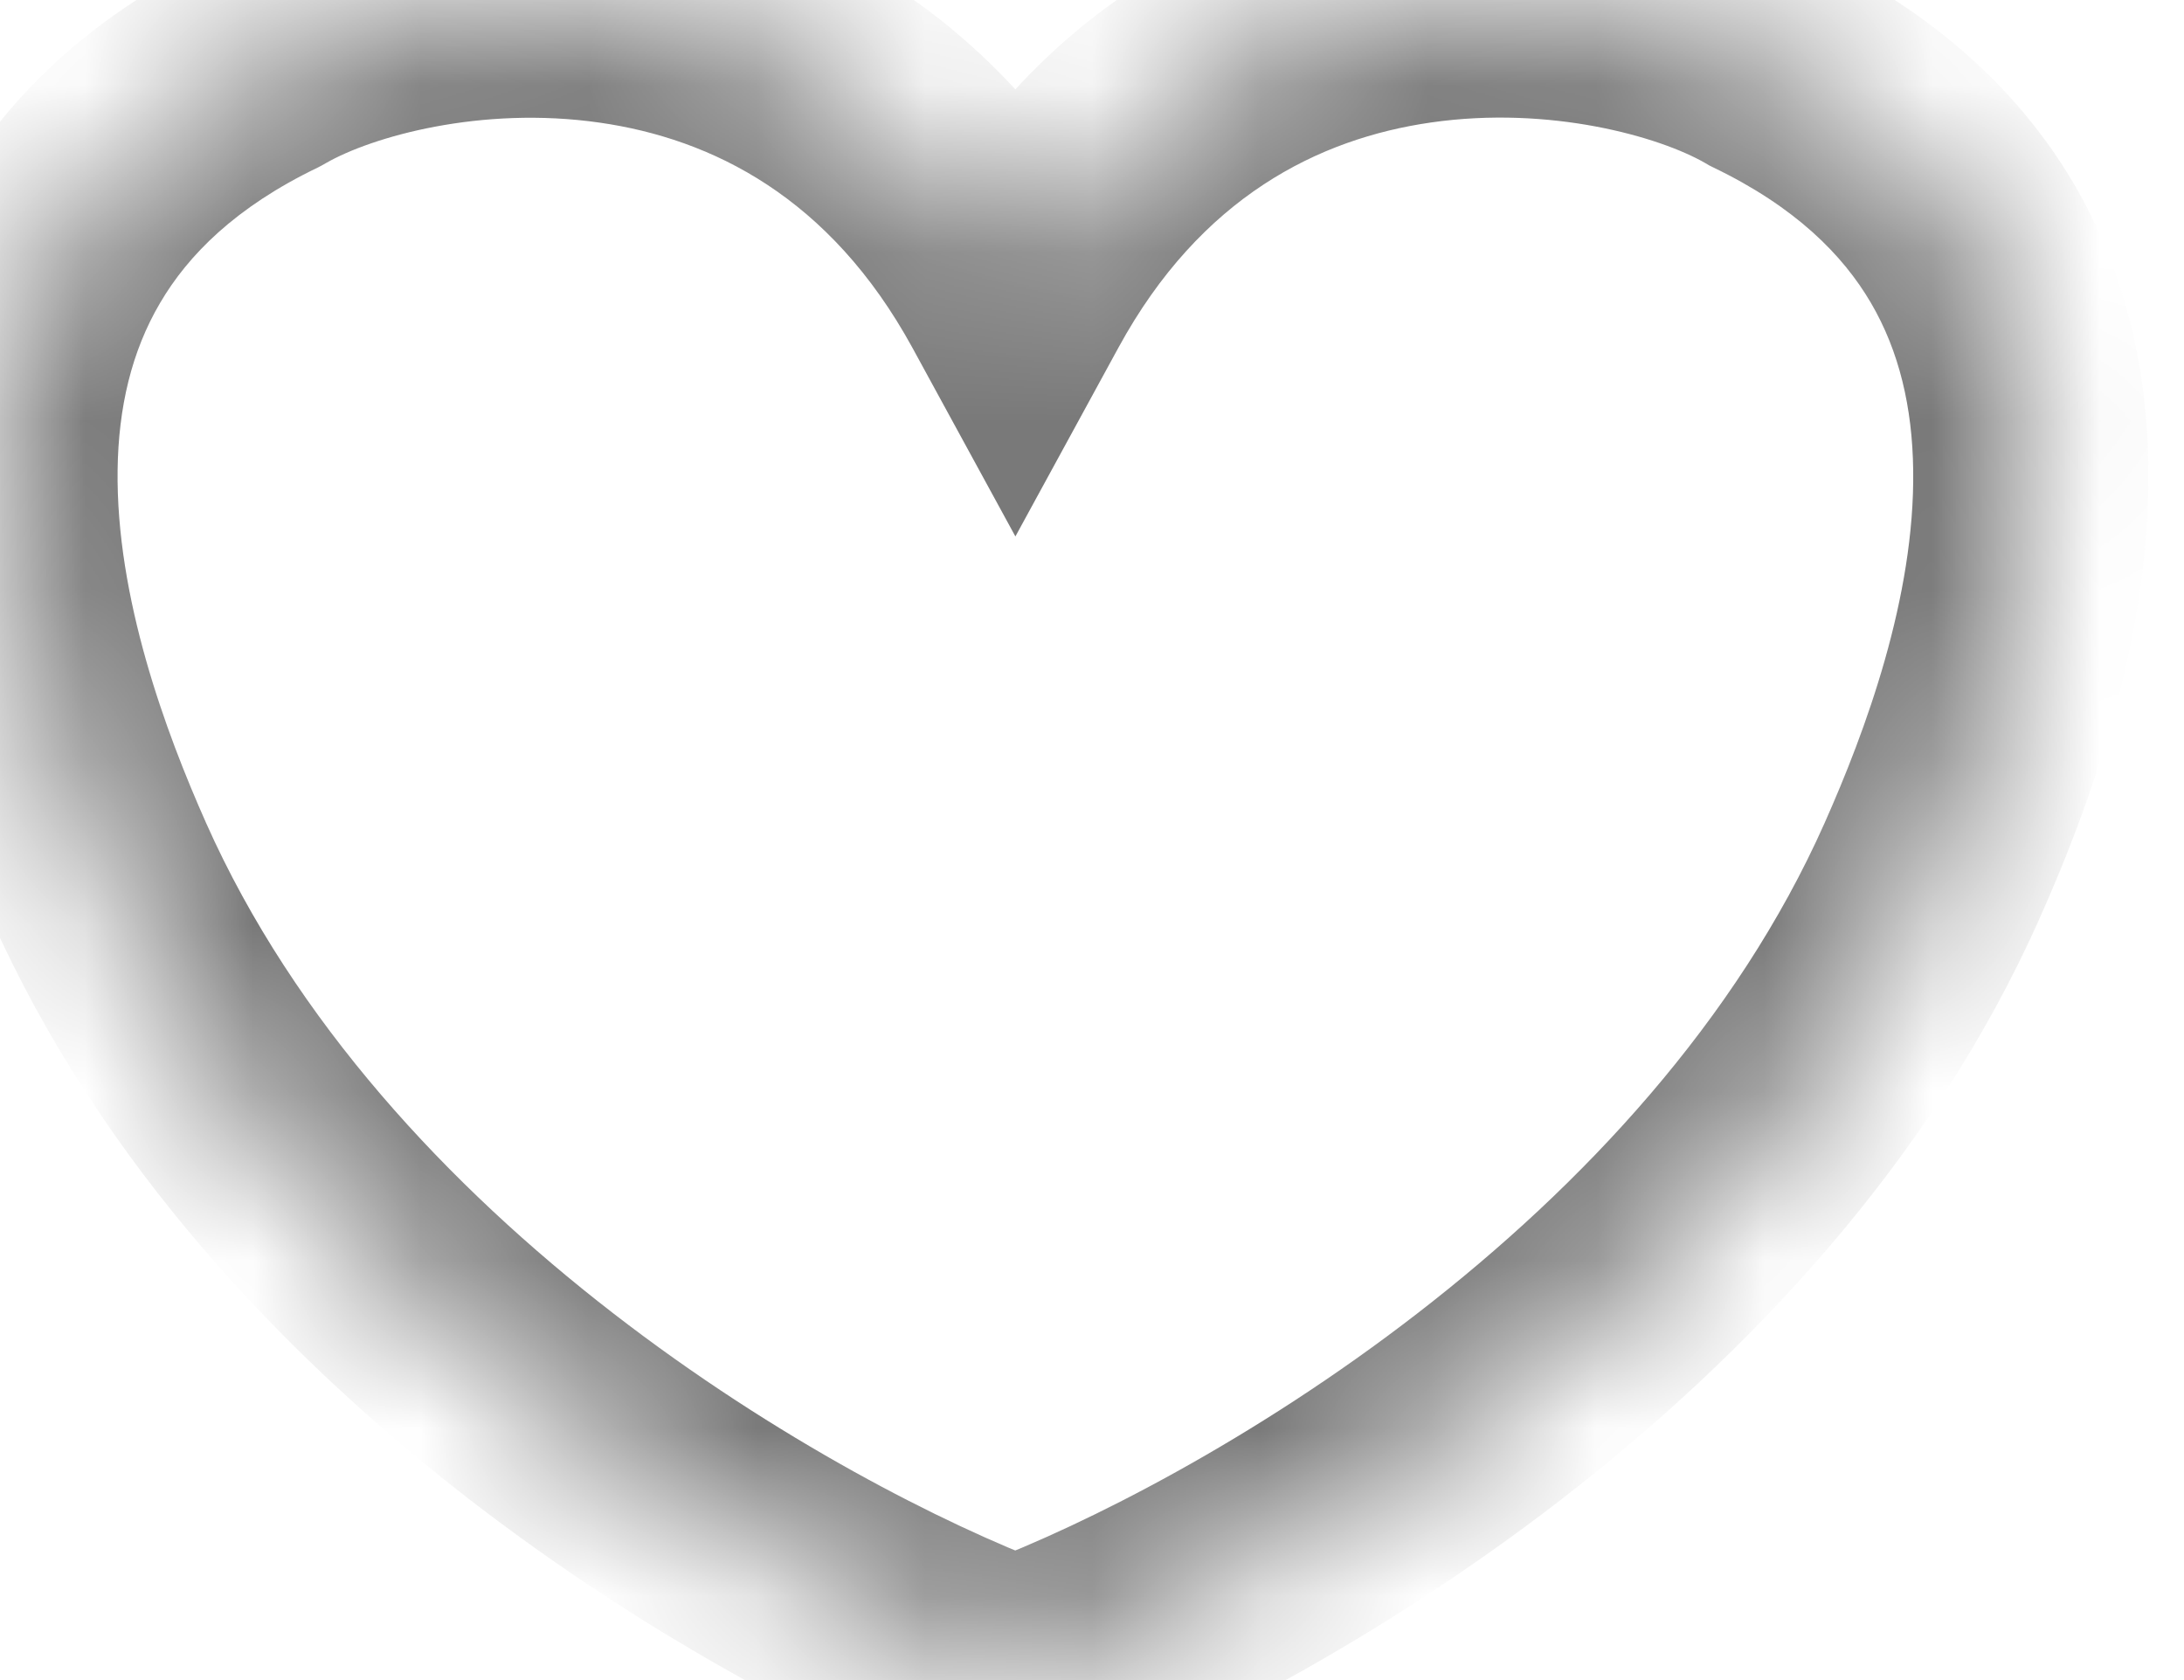 <svg width="13" height="10" viewBox="0 0 13 10" fill="none" xmlns="http://www.w3.org/2000/svg">
<mask id="path-1-inside-1_224_92" fill="white">
<path d="M6.044 1.732C7.259 -0.492 9.677 -0.111 10.501 0.365C12.9 1.521 12.001 4.059 11.501 5.183C10.327 7.822 7.46 9.445 6.088 9.965V10C6.073 9.995 6.058 9.988 6.043 9.982C6.029 9.988 6.015 9.994 6.001 9.999V9.966C4.629 9.446 1.762 7.823 0.588 5.184C0.088 4.06 -0.812 1.522 1.588 0.366C2.412 -0.11 4.829 -0.491 6.044 1.732Z"/>
</mask>
<path d="M6.044 1.732L5.43 2.068L6.044 3.193L6.658 2.068L6.044 1.732ZM10.501 0.365L10.151 0.971L10.173 0.984L10.197 0.996L10.501 0.365ZM11.501 5.183L12.14 5.467L12.14 5.467L11.501 5.183ZM6.088 9.965L5.84 9.31L5.388 9.482V9.965H6.088ZM6.088 10L5.85 10.658L6.788 10.997V10H6.088ZM6.043 9.982L6.287 9.326L6.043 9.236L5.8 9.326L6.043 9.982ZM6.001 9.999H5.301V10.997L6.239 10.657L6.001 9.999ZM6.001 9.966H6.701V9.482L6.249 9.311L6.001 9.966ZM0.588 5.184L-0.052 5.468L-0.052 5.468L0.588 5.184ZM1.588 0.366L1.892 0.997L1.915 0.985L1.938 0.972L1.588 0.366ZM6.044 1.732L6.658 2.068C7.147 1.172 7.85 0.825 8.518 0.729C9.227 0.627 9.879 0.814 10.151 0.971L10.501 0.365L10.851 -0.241C10.299 -0.56 9.33 -0.802 8.32 -0.657C7.269 -0.506 6.155 0.068 5.43 1.397L6.044 1.732ZM10.501 0.365L10.197 0.996C10.686 1.231 10.969 1.517 11.136 1.802C11.306 2.092 11.383 2.427 11.388 2.796C11.399 3.555 11.103 4.354 10.861 4.898L11.501 5.183L12.14 5.467C12.399 4.887 12.803 3.855 12.788 2.776C12.781 2.226 12.664 1.639 12.344 1.093C12.02 0.543 11.516 0.077 10.805 -0.265L10.501 0.365ZM11.501 5.183L10.861 4.898C10.337 6.077 9.419 7.058 8.44 7.815C7.463 8.571 6.464 9.074 5.84 9.31L6.088 9.965L6.336 10.619C7.083 10.336 8.204 9.767 9.297 8.922C10.388 8.078 11.491 6.927 12.14 5.467L11.501 5.183ZM6.088 9.965H5.388V10H6.088H6.788V9.965H6.088ZM6.088 10L6.326 9.342C6.33 9.343 6.332 9.344 6.332 9.344C6.332 9.344 6.332 9.344 6.331 9.344C6.331 9.343 6.329 9.343 6.328 9.342C6.325 9.341 6.319 9.339 6.312 9.336C6.306 9.333 6.297 9.33 6.287 9.326L6.043 9.982L5.799 10.639C5.796 10.637 5.793 10.636 5.803 10.64C5.81 10.643 5.829 10.651 5.85 10.658L6.088 10ZM6.043 9.982L5.8 9.326C5.789 9.33 5.779 9.334 5.772 9.337C5.765 9.339 5.759 9.342 5.756 9.343C5.753 9.345 5.752 9.345 5.753 9.344C5.754 9.344 5.758 9.343 5.763 9.341L6.001 9.999L6.239 10.657C6.251 10.653 6.262 10.649 6.27 10.646C6.277 10.643 6.284 10.64 6.287 10.638C6.29 10.638 6.291 10.637 6.292 10.637C6.293 10.636 6.293 10.636 6.293 10.636C6.293 10.636 6.29 10.637 6.286 10.639L6.043 9.982ZM6.001 9.999H6.701V9.966H6.001H5.301V9.999H6.001ZM6.001 9.966L6.249 9.311C5.625 9.075 4.626 8.572 3.649 7.816C2.67 7.059 1.752 6.078 1.227 4.899L0.588 5.184L-0.052 5.468C0.598 6.928 1.701 8.079 2.792 8.923C3.885 9.768 5.006 10.337 5.753 10.62L6.001 9.966ZM0.588 5.184L1.227 4.899C0.985 4.355 0.69 3.556 0.7 2.796C0.705 2.428 0.782 2.093 0.953 1.803C1.12 1.518 1.403 1.232 1.892 0.997L1.588 0.366L1.284 -0.264C0.573 0.078 0.068 0.544 -0.255 1.094C-0.575 1.64 -0.692 2.227 -0.699 2.777C-0.714 3.856 -0.31 4.888 -0.052 5.468L0.588 5.184ZM1.588 0.366L1.938 0.972C2.21 0.815 2.861 0.628 3.57 0.73C4.238 0.826 4.94 1.173 5.43 2.068L6.044 1.732L6.658 1.397C5.933 0.069 4.819 -0.505 3.769 -0.656C2.759 -0.801 1.79 -0.559 1.238 -0.24L1.588 0.366Z" fill="#797979" mask="url(#path-1-inside-1_224_92)"/>
</svg>
